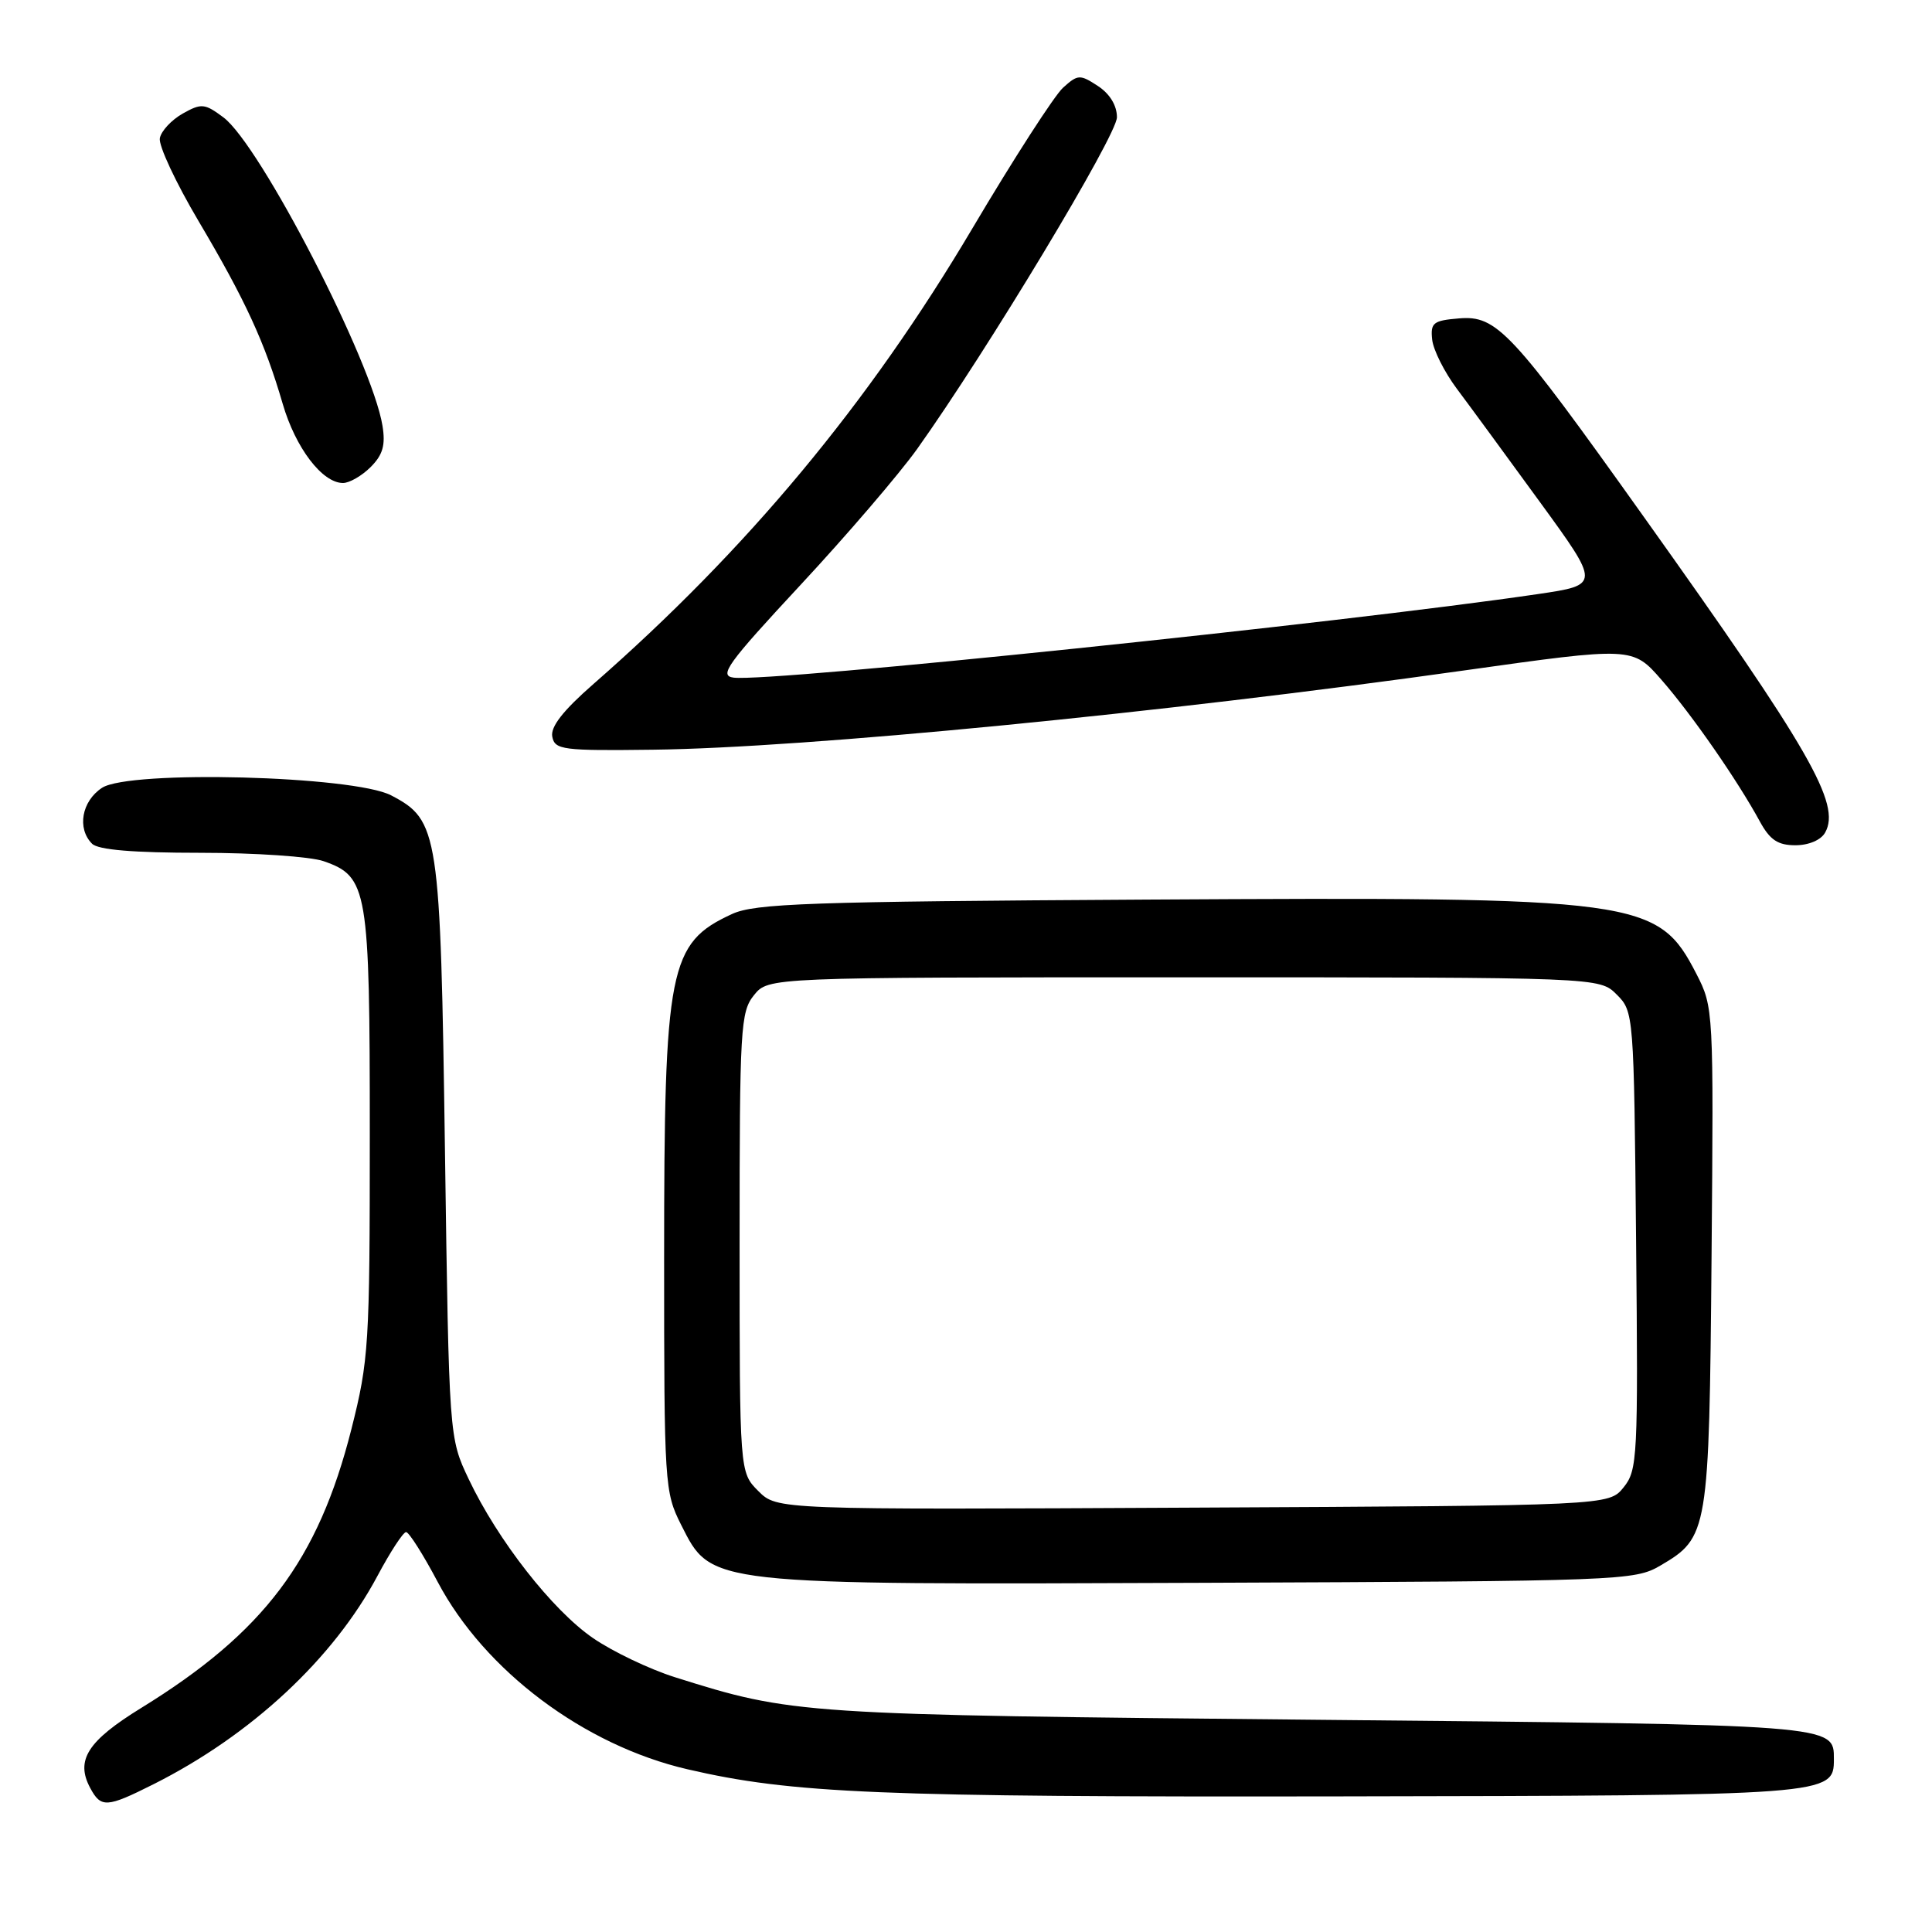 <?xml version="1.0" encoding="UTF-8" standalone="no"?>
<!DOCTYPE svg PUBLIC "-//W3C//DTD SVG 1.1//EN" "http://www.w3.org/Graphics/SVG/1.1/DTD/svg11.dtd" >
<svg xmlns="http://www.w3.org/2000/svg" xmlns:xlink="http://www.w3.org/1999/xlink" version="1.1" viewBox="0 0 256 256">
 <g >
 <path fill="currentColor"
d=" M 20.32 236.43 C 33.27 229.93 44.17 219.79 50.02 208.81 C 51.72 205.62 53.43 203.00 53.81 203.01 C 54.19 203.01 56.08 205.99 58.00 209.62 C 64.23 221.39 77.41 231.27 91.10 234.44 C 104.94 237.65 116.45 238.13 177.48 238.03 C 242.60 237.92 243.00 237.89 243.00 233.10 C 243.00 228.50 243.51 228.54 174.60 227.88 C 105.85 227.22 105.08 227.17 89.40 222.23 C 86.05 221.17 81.17 218.84 78.57 217.05 C 73.19 213.35 65.95 204.09 62.11 196.00 C 59.50 190.50 59.50 190.50 58.96 152.50 C 58.36 110.17 58.14 108.69 51.83 105.39 C 46.84 102.79 17.16 102.01 13.52 104.39 C 10.82 106.16 10.18 109.78 12.20 111.80 C 13.01 112.61 17.66 113.00 26.55 113.00 C 33.78 113.00 41.13 113.50 42.88 114.11 C 48.73 116.15 49.00 117.73 49.00 150.32 C 49.00 178.23 48.87 180.24 46.56 189.38 C 42.15 206.77 34.96 216.30 18.73 226.30 C 11.60 230.69 9.98 233.23 11.95 236.91 C 13.38 239.58 14.13 239.54 20.32 236.43 Z  M 220.00 207.45 C 226.36 203.72 226.47 203.09 226.79 166.50 C 227.07 133.81 227.05 133.46 224.79 129.06 C 219.66 119.11 217.52 118.82 151.92 119.20 C 107.17 119.46 100.05 119.71 97.00 121.11 C 88.63 124.97 88.00 128.14 88.00 166.73 C 88.00 196.73 88.06 197.70 90.25 202.04 C 94.31 210.08 93.46 209.99 159.50 209.73 C 214.95 209.51 216.60 209.44 220.00 207.45 Z  M 241.84 110.32 C 243.96 106.53 239.89 99.45 217.71 68.34 C 200.24 43.82 198.33 41.77 193.32 42.19 C 189.91 42.47 189.53 42.77 189.77 45.00 C 189.92 46.38 191.39 49.30 193.03 51.50 C 194.68 53.70 199.63 60.45 204.03 66.50 C 212.04 77.50 212.04 77.50 203.77 78.72 C 177.49 82.58 102.12 90.41 97.21 89.79 C 95.22 89.54 96.34 87.98 106.08 77.50 C 112.22 70.90 119.16 62.80 121.52 59.50 C 130.78 46.51 148.00 17.93 148.00 15.54 C 148.00 13.98 147.06 12.43 145.47 11.39 C 143.10 9.84 142.82 9.85 140.86 11.62 C 139.72 12.65 134.30 21.05 128.83 30.29 C 115.10 53.47 99.00 72.82 78.65 90.62 C 74.61 94.15 72.92 96.31 73.18 97.62 C 73.52 99.36 74.55 99.49 86.53 99.34 C 106.69 99.10 153.82 94.50 193.92 88.85 C 216.33 85.70 216.33 85.70 220.17 90.10 C 224.16 94.66 230.24 103.42 233.20 108.87 C 234.53 111.30 235.58 112.00 237.90 112.00 C 239.67 112.00 241.29 111.31 241.84 110.32 Z  M 49.11 61.89 C 50.73 60.27 51.10 58.98 50.68 56.41 C 49.30 47.91 34.48 19.20 29.60 15.55 C 27.12 13.70 26.69 13.66 24.21 15.05 C 22.73 15.89 21.36 17.35 21.18 18.31 C 20.99 19.28 23.30 24.21 26.30 29.28 C 32.52 39.78 35.09 45.37 37.46 53.51 C 39.16 59.35 42.70 64.00 45.45 64.00 C 46.30 64.00 47.95 63.05 49.11 61.89 Z  M 100.48 197.57 C 98.00 195.09 98.00 195.09 98.00 164.66 C 98.00 136.18 98.12 134.07 99.91 131.86 C 101.82 129.50 101.82 129.50 156.88 129.50 C 211.94 129.50 211.94 129.50 214.22 131.78 C 216.48 134.03 216.50 134.34 216.79 164.37 C 217.07 193.18 216.98 194.80 215.13 197.09 C 213.18 199.50 213.18 199.50 158.07 199.77 C 102.96 200.05 102.96 200.05 100.48 197.57 Z "/>
</g>
</svg>